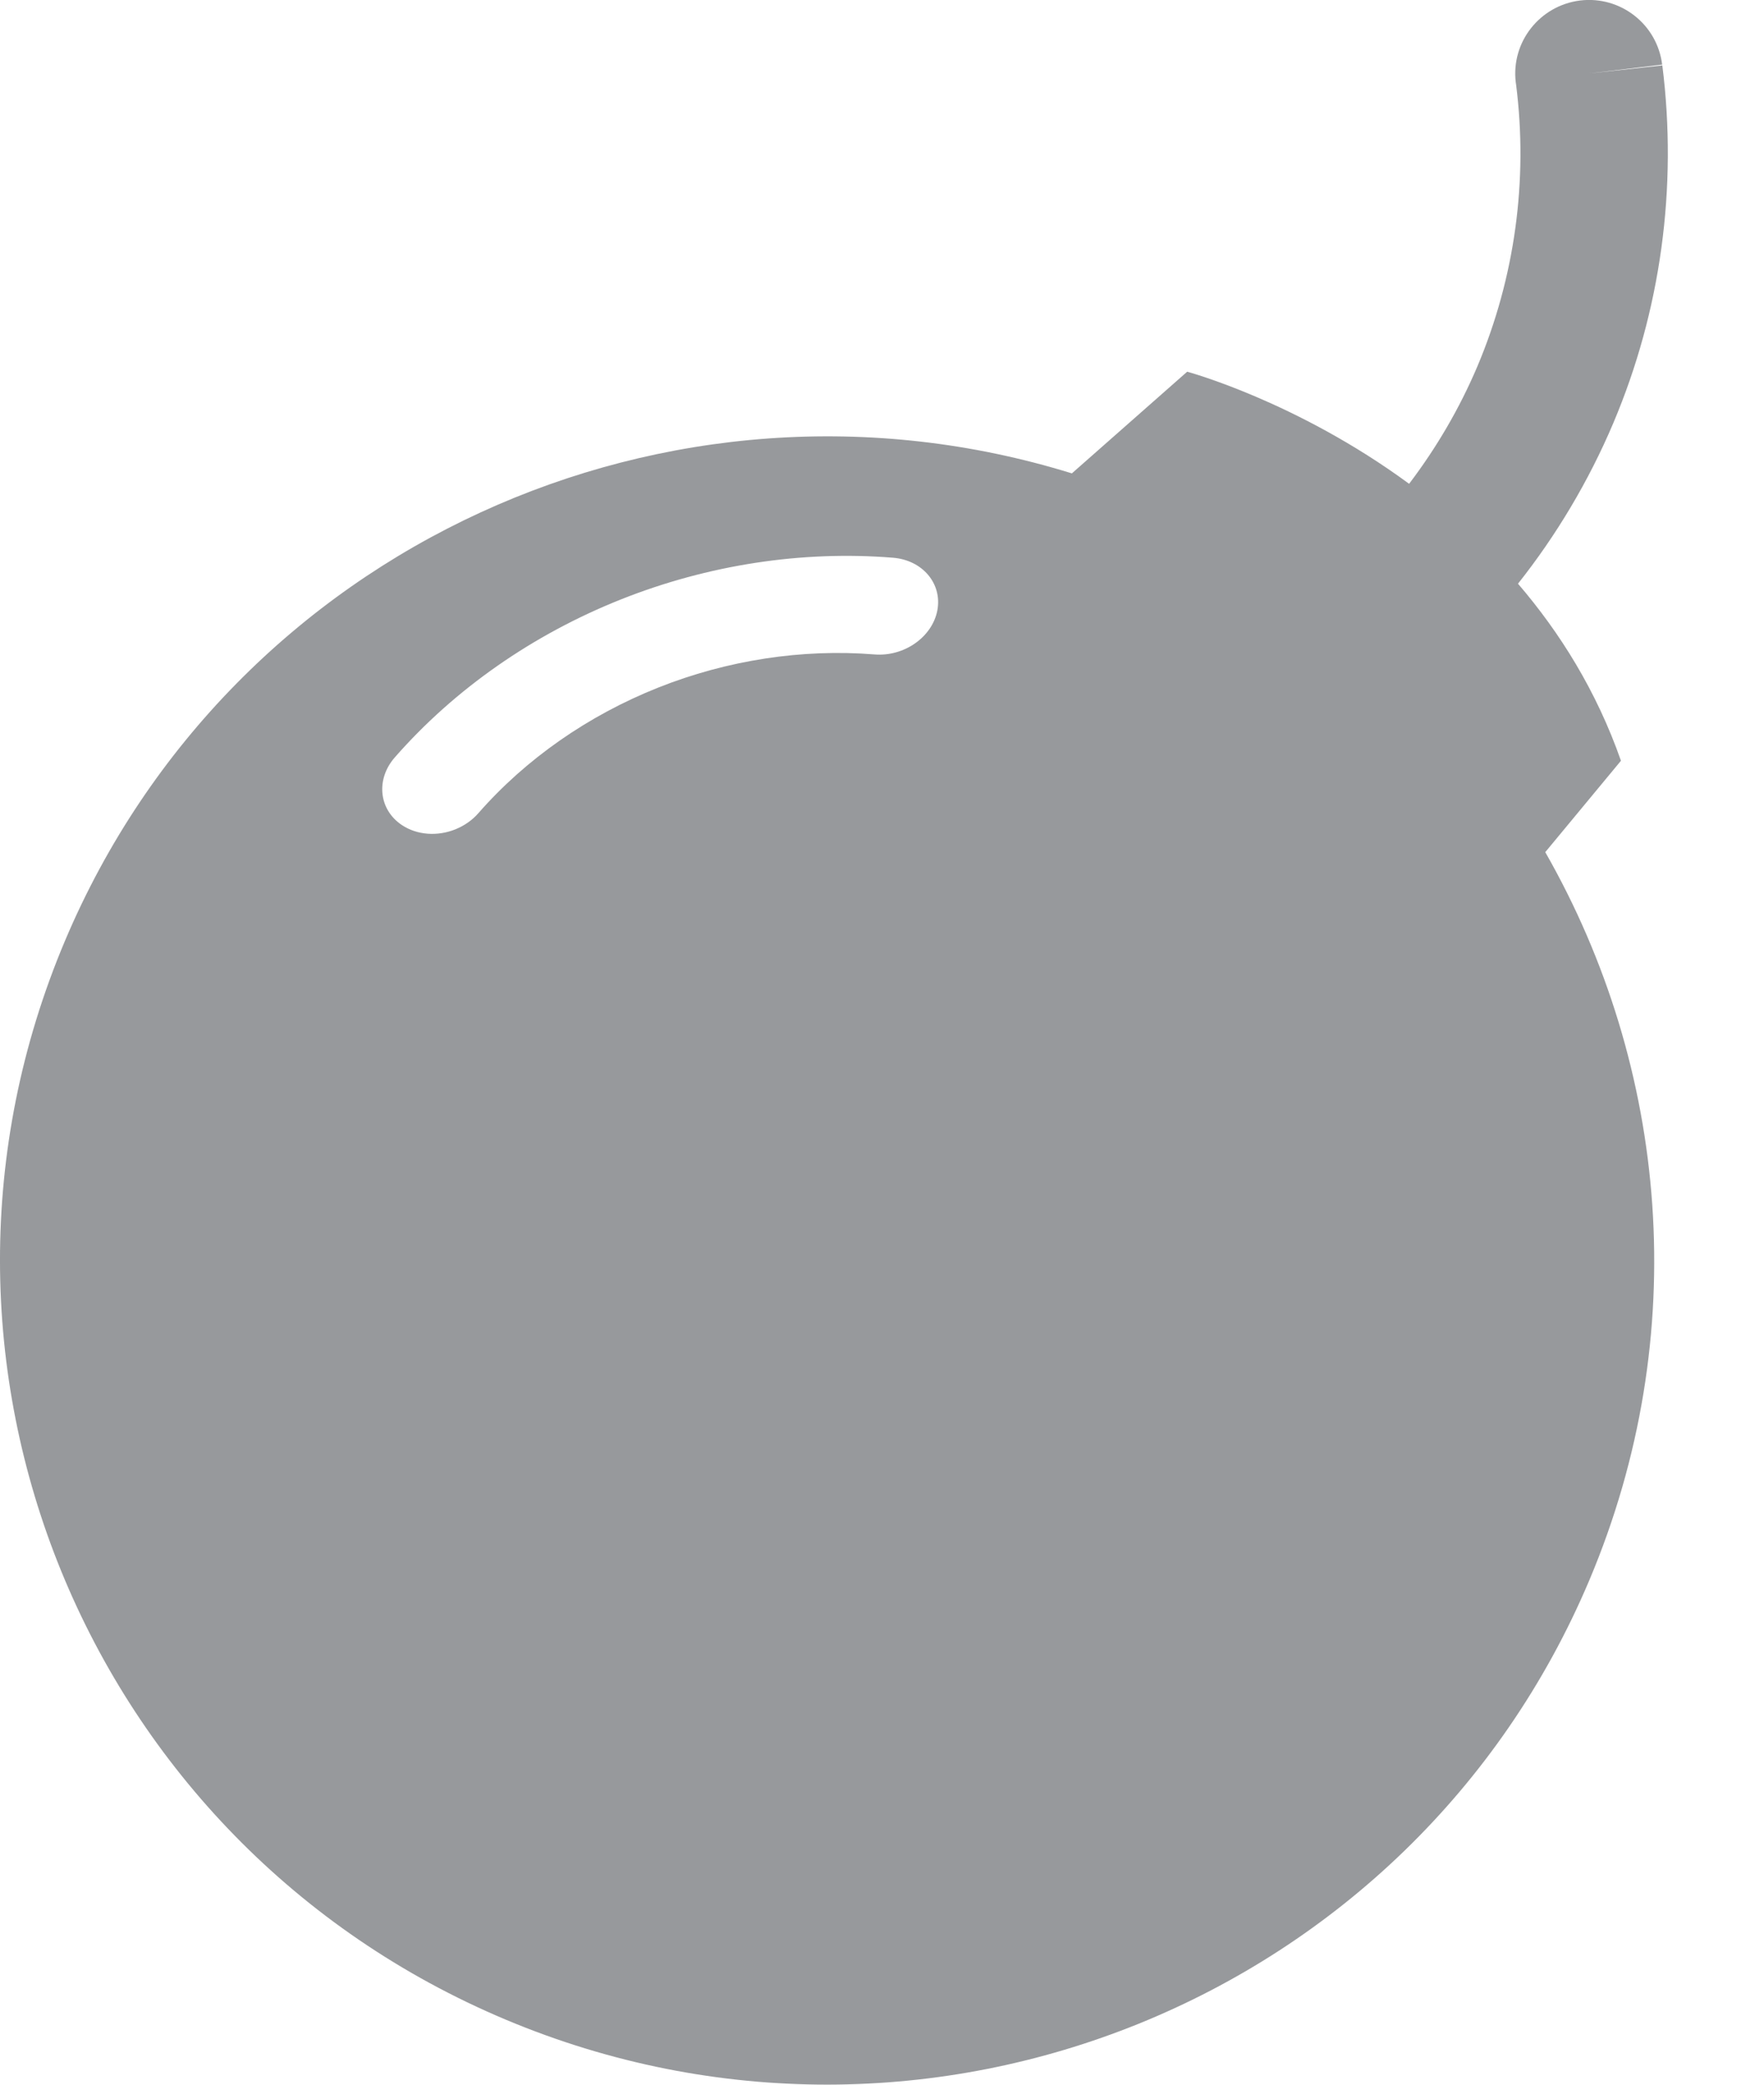 <svg width="11" height="13" viewBox="0 0 11 13" fill="none"
    xmlns="http://www.w3.org/2000/svg">
    <path fillRule="evenodd" clipRule="evenodd" d="M5.453 4.081C5.003 4.045 4.536 4.116 4.104 4.288C3.667 4.462 3.279 4.733 2.983 5.071C2.943 5.117 2.893 5.15 2.839 5.172C2.729 5.216 2.602 5.209 2.506 5.145C2.362 5.049 2.342 4.86 2.462 4.723C2.834 4.298 3.322 3.957 3.872 3.738C4.415 3.522 5.002 3.432 5.569 3.478C5.753 3.493 5.877 3.64 5.845 3.807C5.813 3.973 5.638 4.096 5.453 4.081M9.636 5.314L10.108 4.744C9.955 4.307 9.726 3.943 9.466 3.64C9.705 3.338 9.906 3.002 10.06 2.639C10.356 1.94 10.462 1.17 10.366 0.408L9.909 0.458L10.365 0.403C10.334 0.152 10.106 -0.027 9.854 0.003C9.602 0.034 9.422 0.262 9.452 0.513L9.454 0.527C9.53 1.125 9.446 1.732 9.213 2.284C9.101 2.548 8.957 2.793 8.787 3.017C8.085 2.501 7.403 2.318 7.403 2.318L6.684 2.952C4.18 2.176 1.446 3.407 0.406 5.865C-0.7 8.48 0.531 11.493 3.155 12.595C5.78 13.697 8.804 12.471 9.91 9.856C10.558 8.323 10.402 6.655 9.636 5.314" fill="#97999C"/>
</svg>

